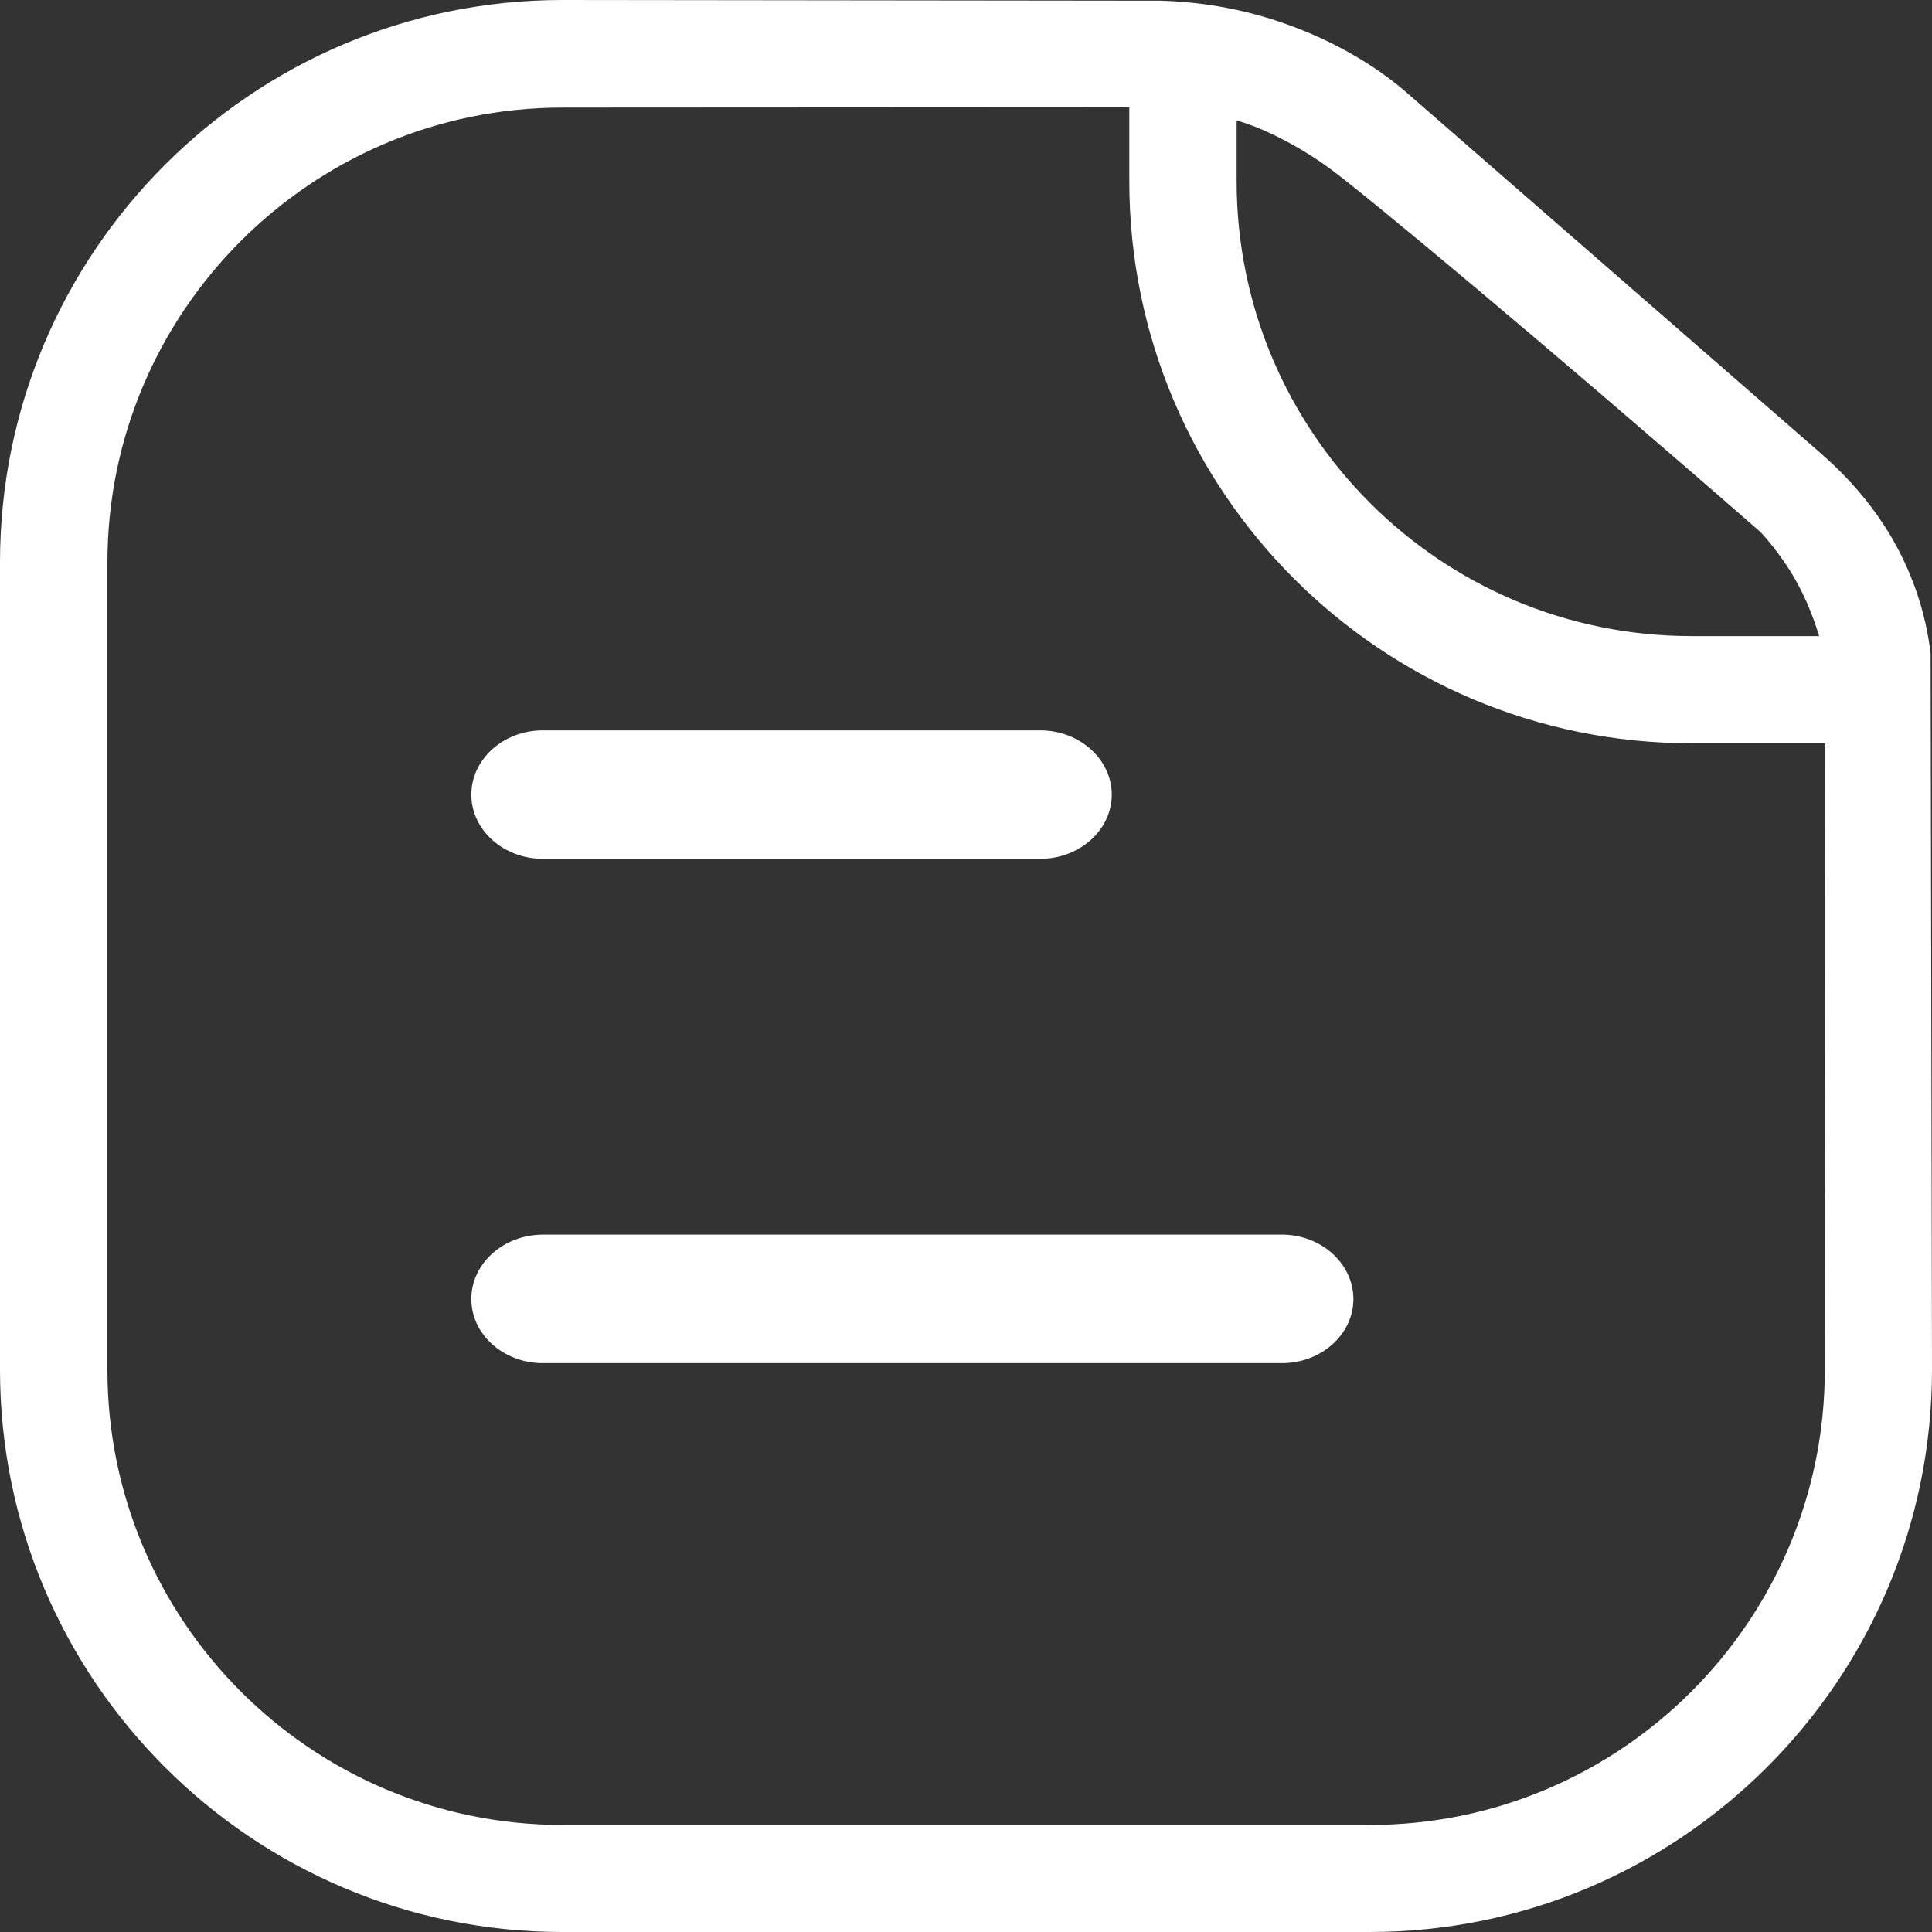 <svg width="25" height="25" viewBox="0 0 25 25" fill="none" xmlns="http://www.w3.org/2000/svg" xmlns:xlink="http://www.w3.org/1999/xlink">
	<rect x="0" y="0" width="25" height="25" fill="#333333" stroke="none"/>
	<desc>
			Created with Pixso.
	</desc>
	<defs/>
	<path d="M24.754 7.532C24.899 7.909 24.956 8.239 24.982 8.453C24.988 11.544 24.995 14.635 25 17.724C25 21.735 21.736 25 17.724 25L7.276 25C3.264 25 0 21.737 0 17.724L0 7.276C0 3.263 3.264 0 7.276 0L15.023 0.009C15.365 0.019 15.917 0.066 16.55 0.279C17.351 0.549 17.897 0.931 18.21 1.205C19.982 2.749 21.755 4.292 23.527 5.836C23.837 6.106 24.415 6.645 24.754 7.532ZM17.725 23.615C20.973 23.615 23.613 20.973 23.613 17.727C23.616 15.024 23.617 12.321 23.619 9.618L21.889 9.618C17.87 9.618 14.613 6.361 14.613 2.343L14.613 1.388L7.277 1.392C4.031 1.392 1.39 4.033 1.39 7.279L1.39 17.727C1.39 20.974 4.031 23.615 7.277 23.615L17.725 23.615ZM16.142 1.603C16.093 1.586 16.047 1.571 16.002 1.557L16.002 2.344C16.002 5.594 18.637 8.231 21.889 8.231L23.54 8.231C23.455 7.956 23.337 7.646 23.119 7.316C23.008 7.15 22.894 7.007 22.783 6.886C19.871 4.347 17.698 2.545 17.225 2.193C16.925 1.969 16.505 1.73 16.142 1.603ZM7.024 11.113L13.461 11.113C13.97 11.113 14.386 10.74 14.386 10.283C14.386 9.825 13.97 9.451 13.461 9.451L7.024 9.451C6.515 9.451 6.099 9.823 6.099 10.283C6.099 10.74 6.515 11.113 7.024 11.113ZM16.588 15.976L7.024 15.976C6.515 15.978 6.099 16.349 6.099 16.809C6.099 17.268 6.515 17.639 7.024 17.639L16.588 17.639C17.098 17.639 17.513 17.266 17.513 16.809C17.512 16.351 17.097 15.976 16.588 15.976Z" fill="#FFFFFF" fill-opacity="1" fill-rule="evenodd"/>
</svg>

